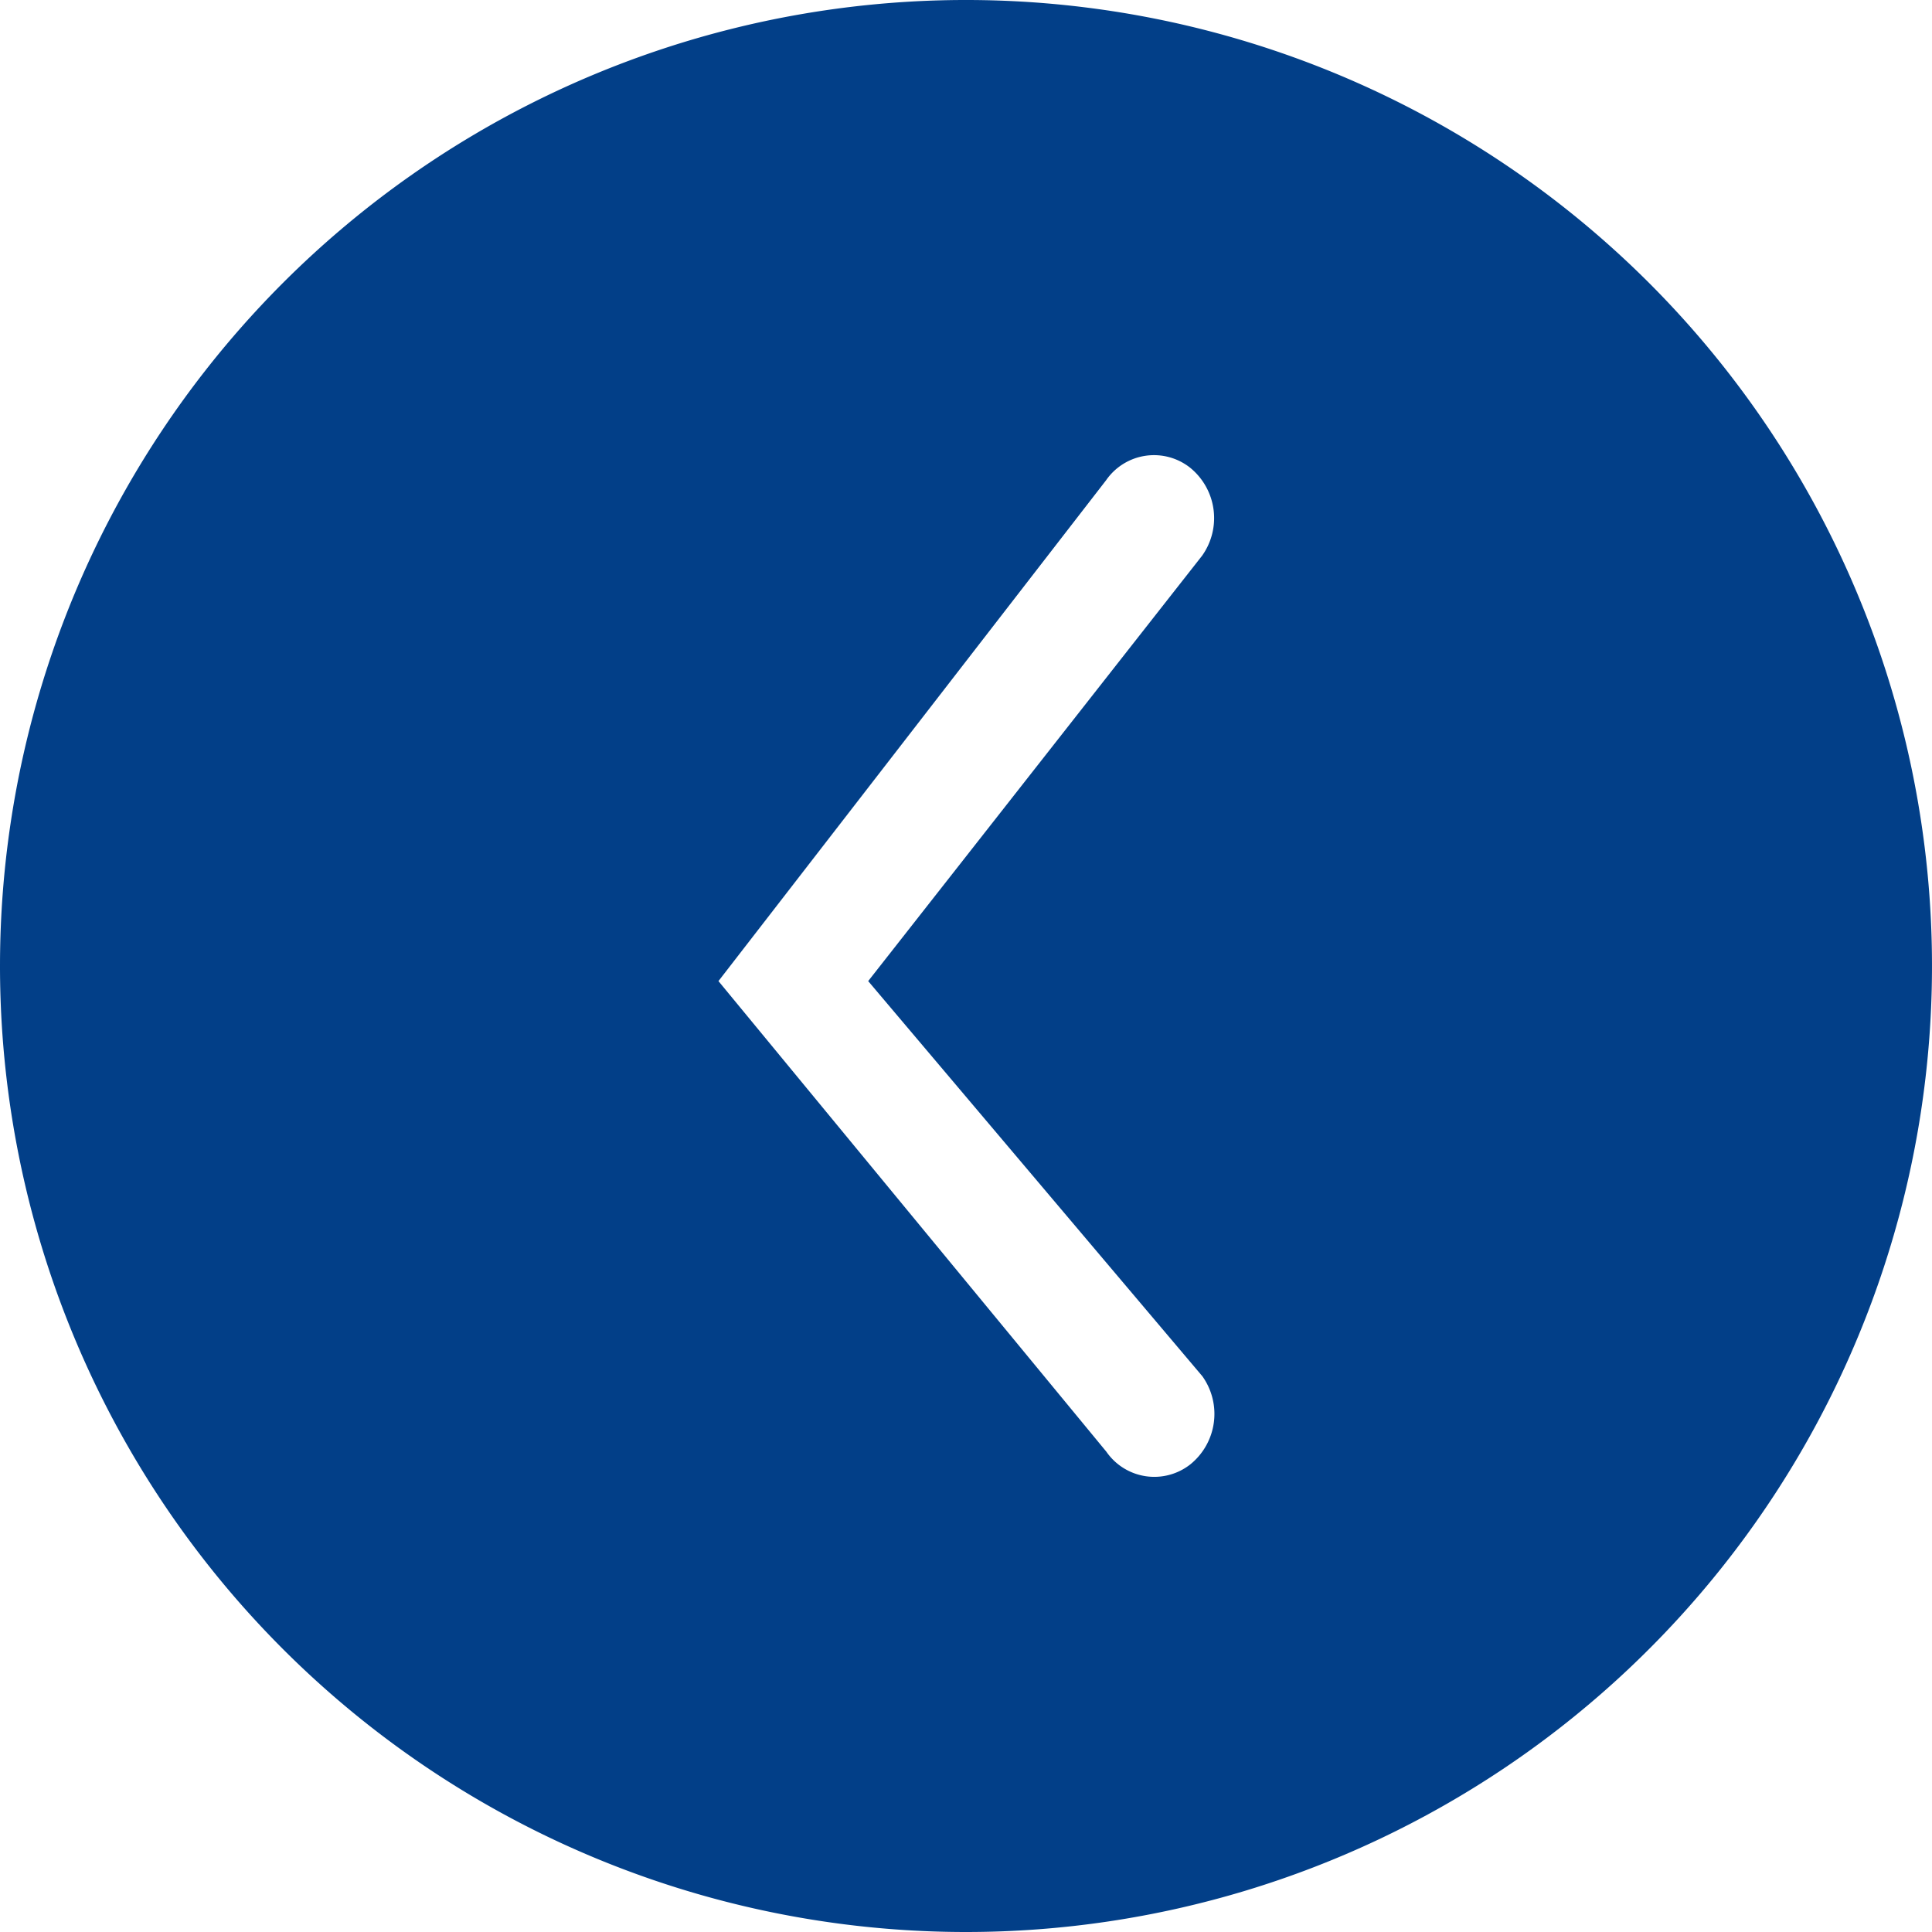 <svg id="Lag_1" data-name="Lag 1" xmlns="http://www.w3.org/2000/svg" viewBox="0 0 64 64"><defs><style>.cls-1{fill:#023f88;}</style></defs><title>Circle_Filled_Arrow_Left</title><path class="cls-1" d="M32,64A32,32,0,1,0,0,32,32,32,0,0,0,32,64Zm4.64-48.09a1.93,1.93,0,0,1,2.78-.42,2.15,2.15,0,0,1,.4,2.92L28.76,32.5,39.83,45.59a2.15,2.15,0,0,1-.4,2.92,1.93,1.93,0,0,1-2.78-.42L23.8,32.5Z"/></svg>